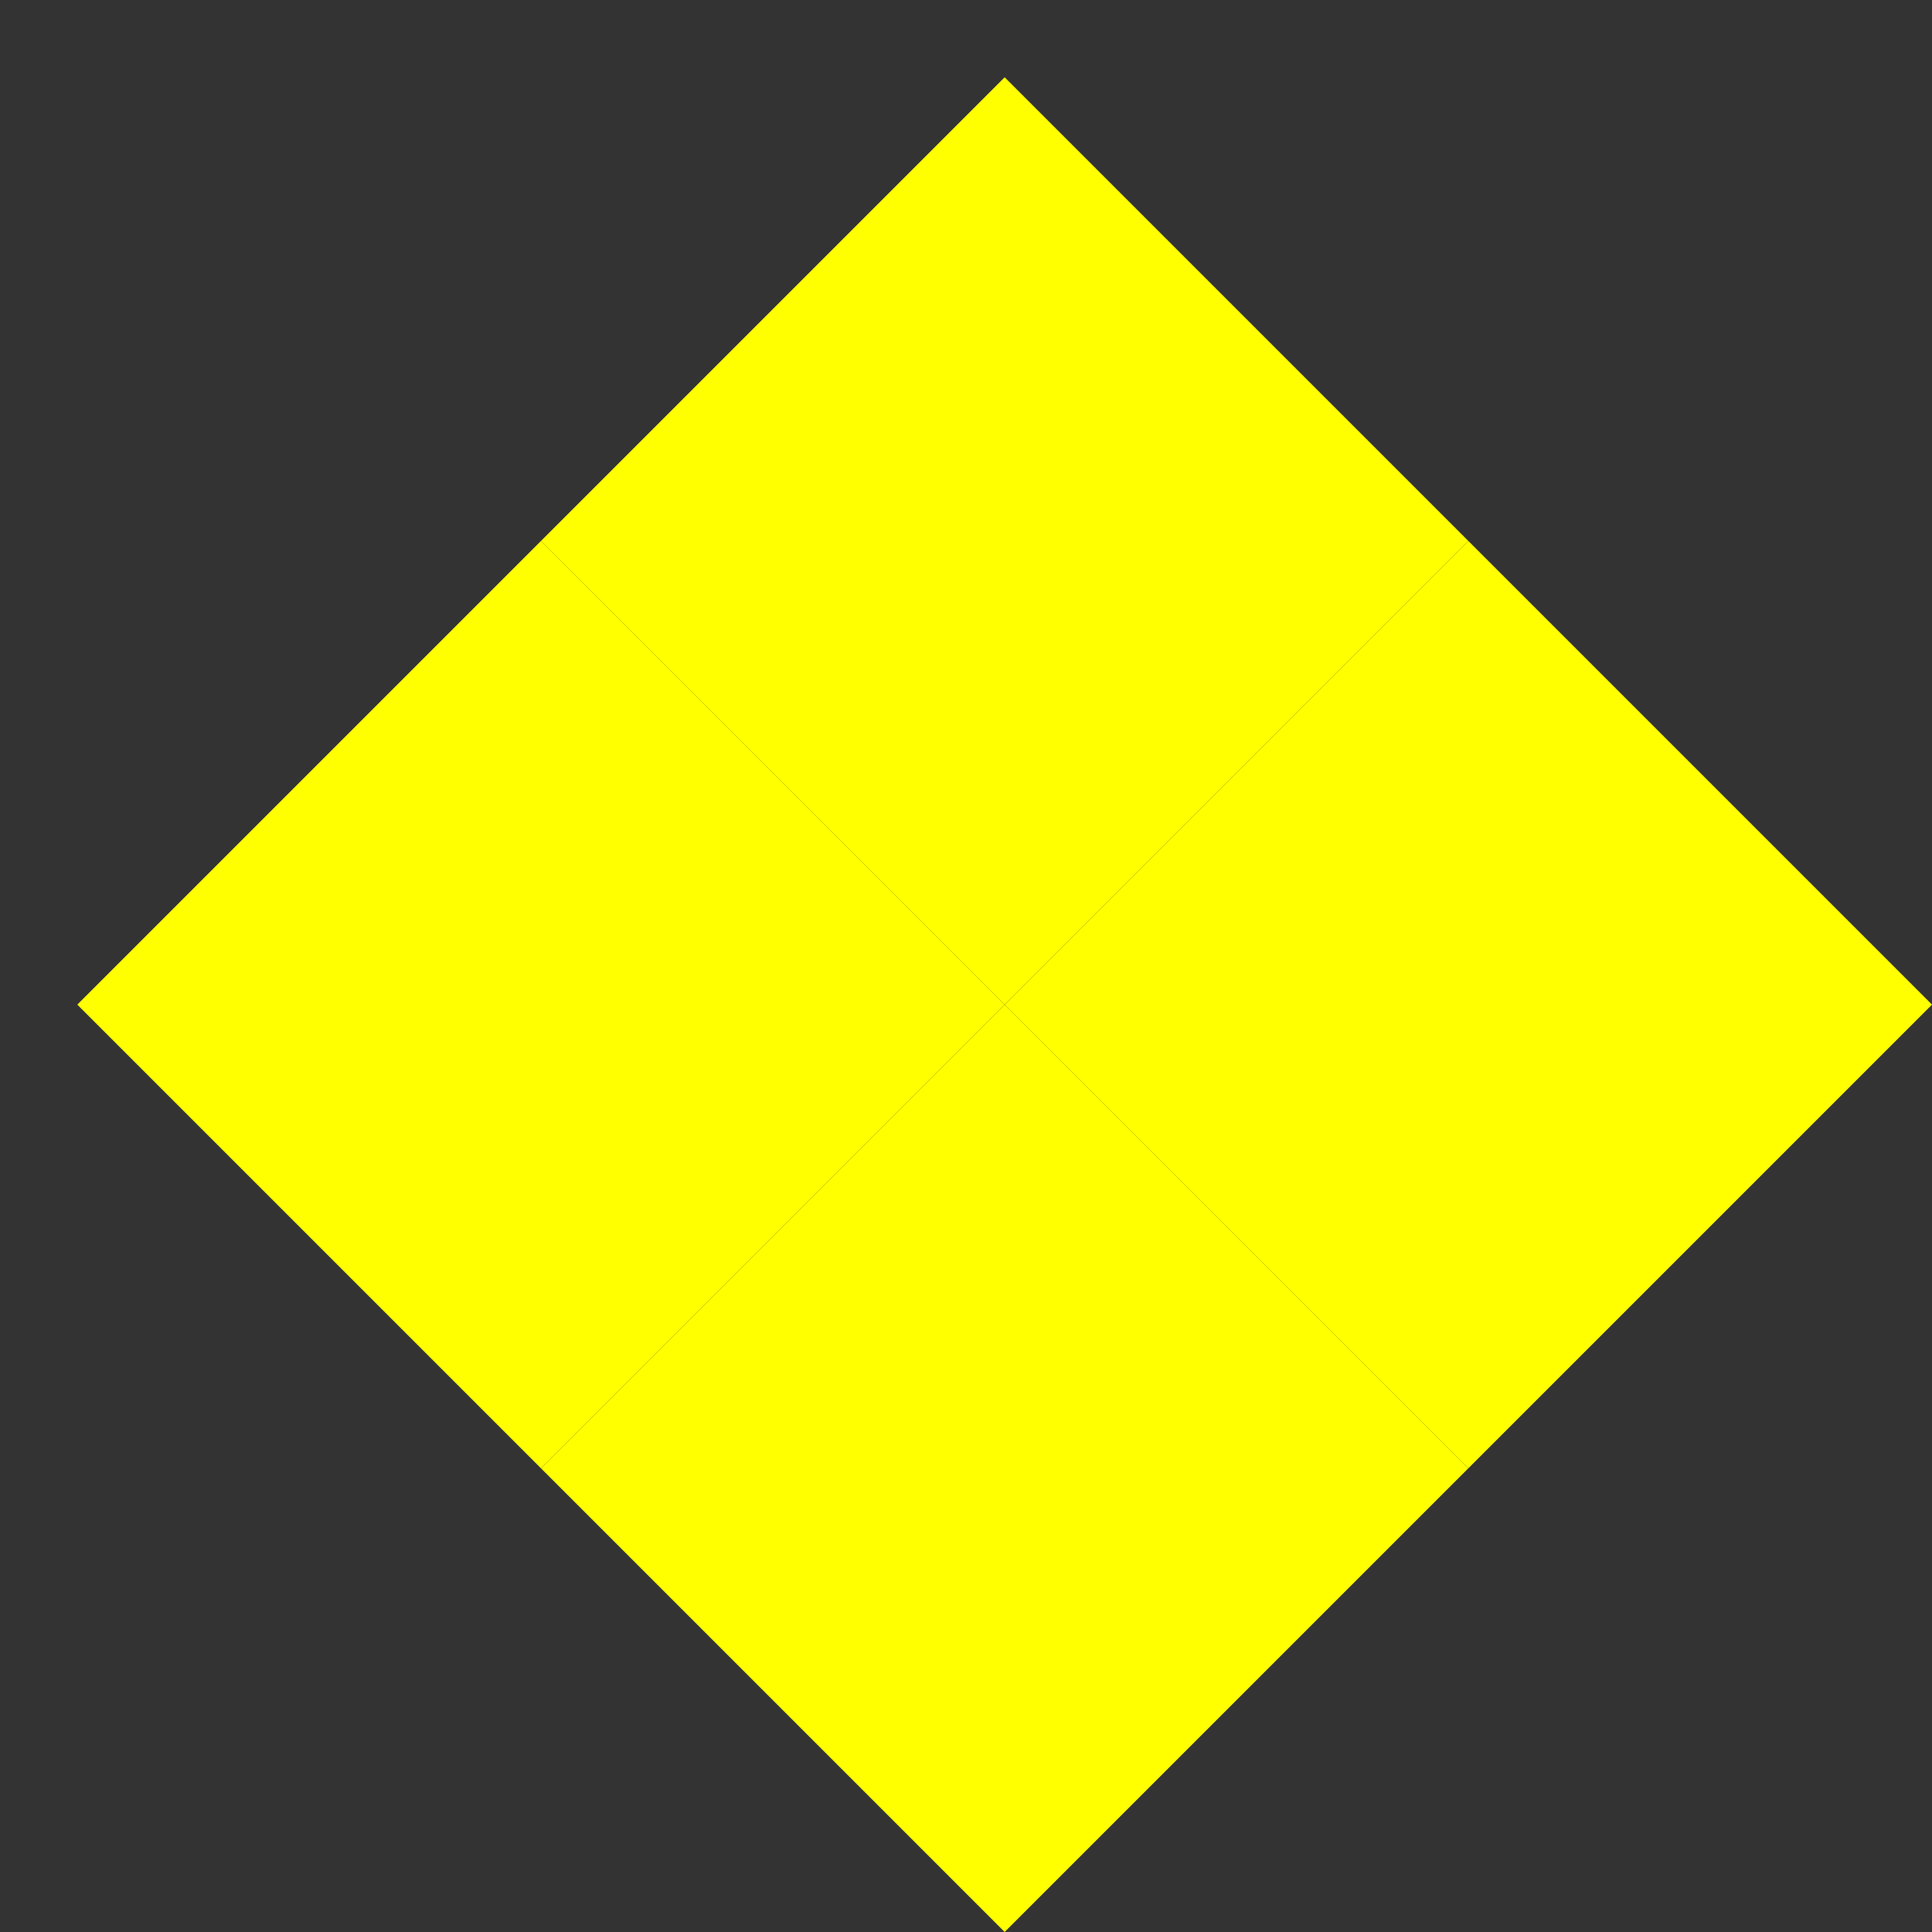 <?xml version="1.0" encoding="UTF-8"?>
<svg viewBox="0 0 1500 1500" version="1.1" xmlns="http://www.w3.org/2000/svg" xmlns:xlink="http://www.w3.org/1999/xlink" id="astro-disc">
    <rect x="0" y="0" width="1500" height="1500" fill="#333333" stroke="none"/>
    <title>Zodiac</title>
    <g id="degree-lines" stroke="none" fill="none" class="european-element"></g>
    <g id="segments" stroke="none" fill="none" transform="translate(60,60)" class="european-element">
      <circle cx="600" cy="600" r="600" stroke="none" class="outer solid"></circle>
    </g>
    <g id="top-circles" stroke="none" fill="none" class="european-element">
      <circle cx="600" cy="600" r="510" class="inner solid" transform="translate(150,150)"></circle>
      <circle cx="600" cy="600" r="360" class="disc" transform="translate(150,150)"></circle>
    </g>
    <g id="degree-overlay" stroke="none" fill="none" class="european-element"></g>
    <g id="planetarium" stroke="none" fill="none" class="overlay"></g>
    <g id="indian-chart" stroke="none" fill="none" transform="translate(60,60)">
      <path d="M0,0 L1440,0 L1440,1440 L0,1440 Z" stroke="none" class="shape" />
      <polygon
       id="zone-01"
       class="triangle zone shape"
       points="0,0 720,0 360,360" stroke="none"/>
      <polygon
       id="zone-02"
       class="triangle zone shape"
       points="0,0 0,720 360,360" stroke="none"/>
      <polygon
       id="zone-03"
       class="rect zone shape"
       points="720,0 360,360 720,720 1080,360" stroke="none" fill="yellow" />
       <polygon
       id="zone-04"
       class="triangle zone shape"
       points="0,720 0,1440 360,1080" stroke="none"/>
       <polygon
       id="zone-05"
       class="triangle zone shape"
       points="0,1440 720,1440 360,1080" stroke="none"/>
       <polygon
       id="zone-06"
       class="rect zone shape"
       points="0,720 360,360 720,720 360,1080" stroke="none" fill="yellow" />
       <polygon
       id="zone-07"
       class="triangle zone shape"
       points="720,0 1440,0 1080,360" stroke="none"/>
       <polygon
       id="zone-08"
       class="rect zone shape"
       points="720,1440 360,1080 720,720 1080,1080" stroke="none" fill="yellow" />
      <polygon
       id="zone-09"
       class="triangle zone shape"
       points="1440,720 1440,0 1080,360" stroke="none"/>
       <polygon
       id="zone-10"
       class="rect zone shape"
       points="1440,720 1080,360 720,720 1080,1080" stroke="none" fill="yellow" />
       <polygon
       id="zone-11"
       class="triangle zone shape"
       points="1440,720 1440,1440 1080,1080" stroke="none"/>
       <polygon
       id="zone-12"
       class="triangle zone shape"
       points="720,1440 1440,1440 1080,1080" stroke="none"/>
    </g>
</svg>
